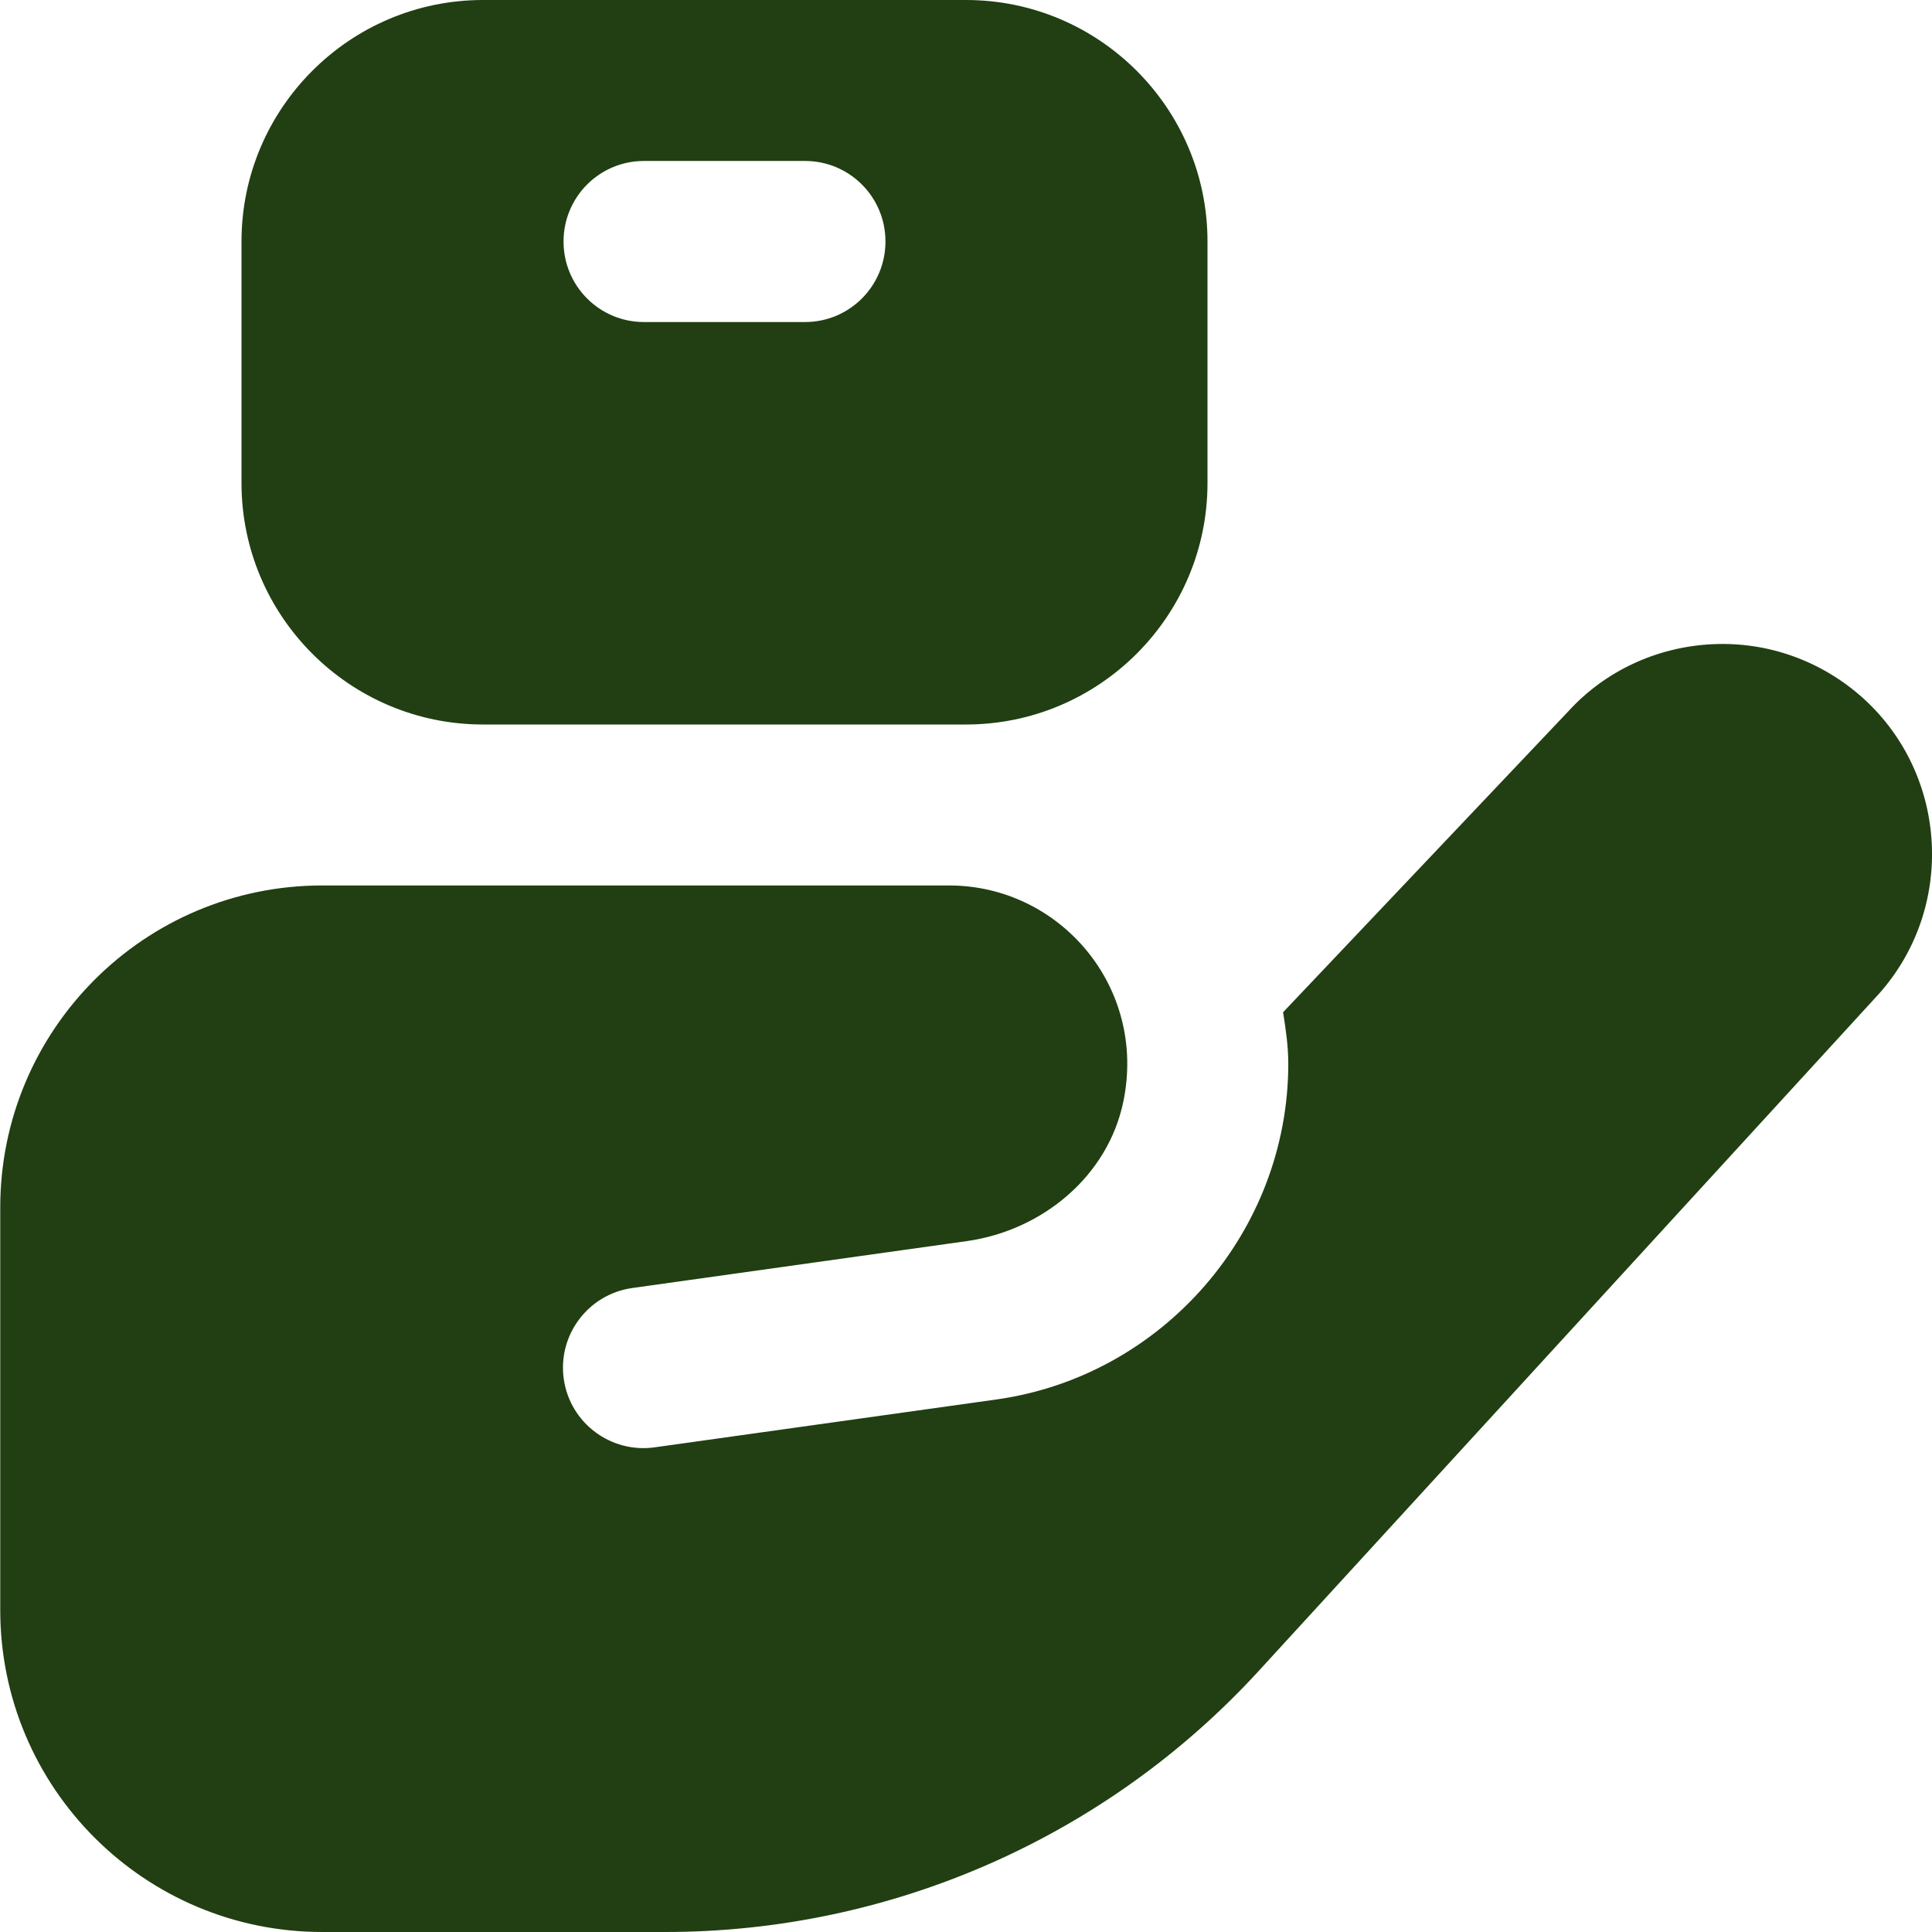 <svg width="16" height="16" viewBox="0 0 16 16" fill="none" xmlns="http://www.w3.org/2000/svg">
<g clip-path="url(#clip0_1042_2553)">
<path d="M8 0H4C2.897 0 2 0.897 2 2V4C2 5.103 2.897 6 4 6H8C9.103 6 10 5.103 10 4V2C10 0.897 9.103 0 8 0ZM6.667 2.667H5.333C4.965 2.667 4.667 2.369 4.667 2C4.667 1.631 4.965 1.333 5.333 1.333H6.667C7.035 1.333 7.333 1.631 7.333 2C7.333 2.369 7.035 2.667 6.667 2.667ZM15.561 8.23L10.426 13.836C9.163 15.215 7.379 16 5.51 16H2.669C1.196 16 0.002 14.806 0.002 13.333V10C0.002 8.527 1.196 7.333 2.669 7.333H7.86C8.776 7.333 9.5 8.173 9.303 9.123C9.175 9.741 8.633 10.189 8.009 10.278L5.235 10.667C4.87 10.719 4.617 11.057 4.669 11.421C4.721 11.785 5.059 12.038 5.423 11.986L8.258 11.589C9.633 11.393 10.669 10.197 10.669 8.809C10.669 8.663 10.648 8.523 10.626 8.383L12.987 5.892C13.29 5.559 13.718 5.357 14.183 5.335C14.644 5.313 15.091 5.475 15.435 5.787C16.136 6.426 16.193 7.521 15.561 8.23Z" fill="#213F12"/>
</g>
<defs>
<clipPath id="clip0_1042_2553">
<rect width="16" height="16" fill="white"/>
</clipPath>
</defs>
</svg>
